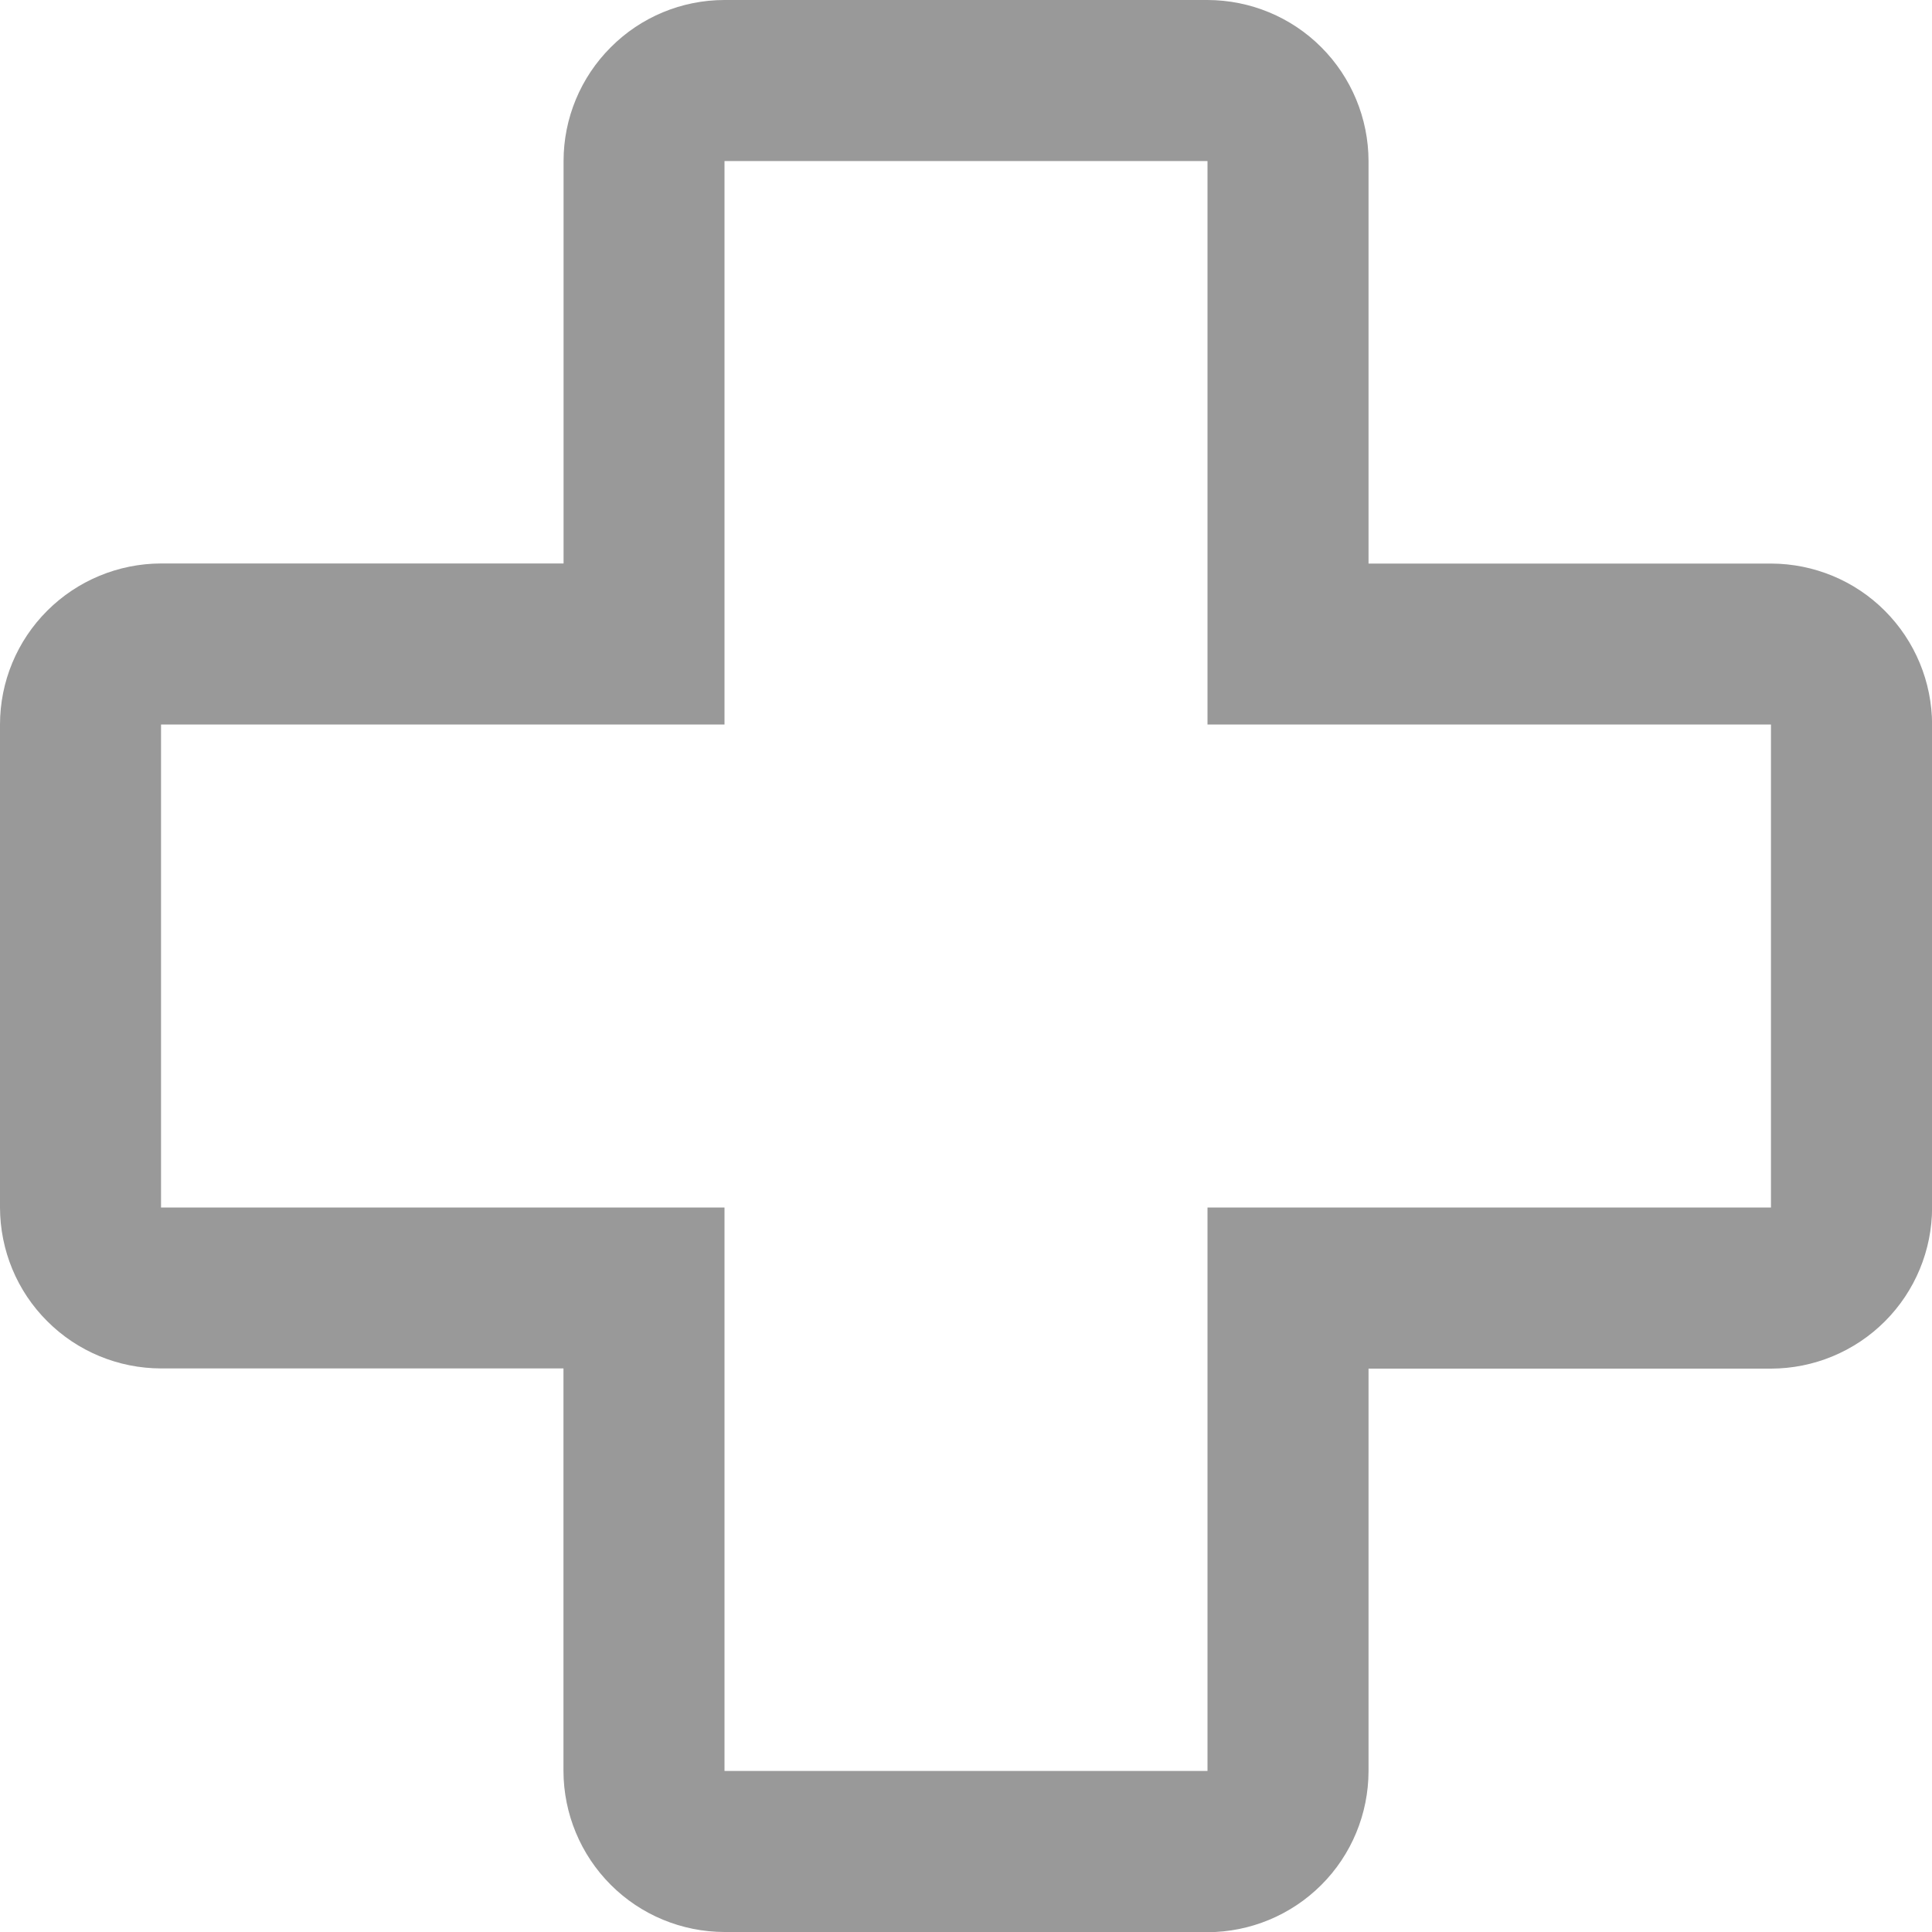 <svg xmlns:xlink="http://www.w3.org/1999/xlink" xmlns="http://www.w3.org/2000/svg" viewBox="0 0 20 20" width="20"  height="20" ><path fill="#999" d="M12.5 20h-5c-.442-.001-.866-.176-1.178-.489-.312-.312-.488-.736-.489-1.178v-4.167H1.667c-.442-.001-.866-.176-1.178-.489C.176 13.366.001 12.942 0 12.5v-5c0-.442.176-.866.489-1.178.312-.312.736-.488 1.178-.489h4.167V1.667c0-.442.176-.866.489-1.178C6.634.176 7.058 0 7.5 0h5c.442.001.866.176 1.178.489.312.312.488.736.489 1.178v4.167h4.167c.442.001.866.176 1.178.489.312.312.488.736.489 1.178v5c-.001.442-.176.865-.489 1.178-.312.312-.736.488-1.178.489h-4.167v4.167c-.001.442-.176.866-.489 1.178-.312.312-.736.488-1.178.489ZM1.667 7.5v5H7.5v5.833h5V12.5h5.833v-5H12.5V1.667h-5V7.5H1.667Z"/></svg>